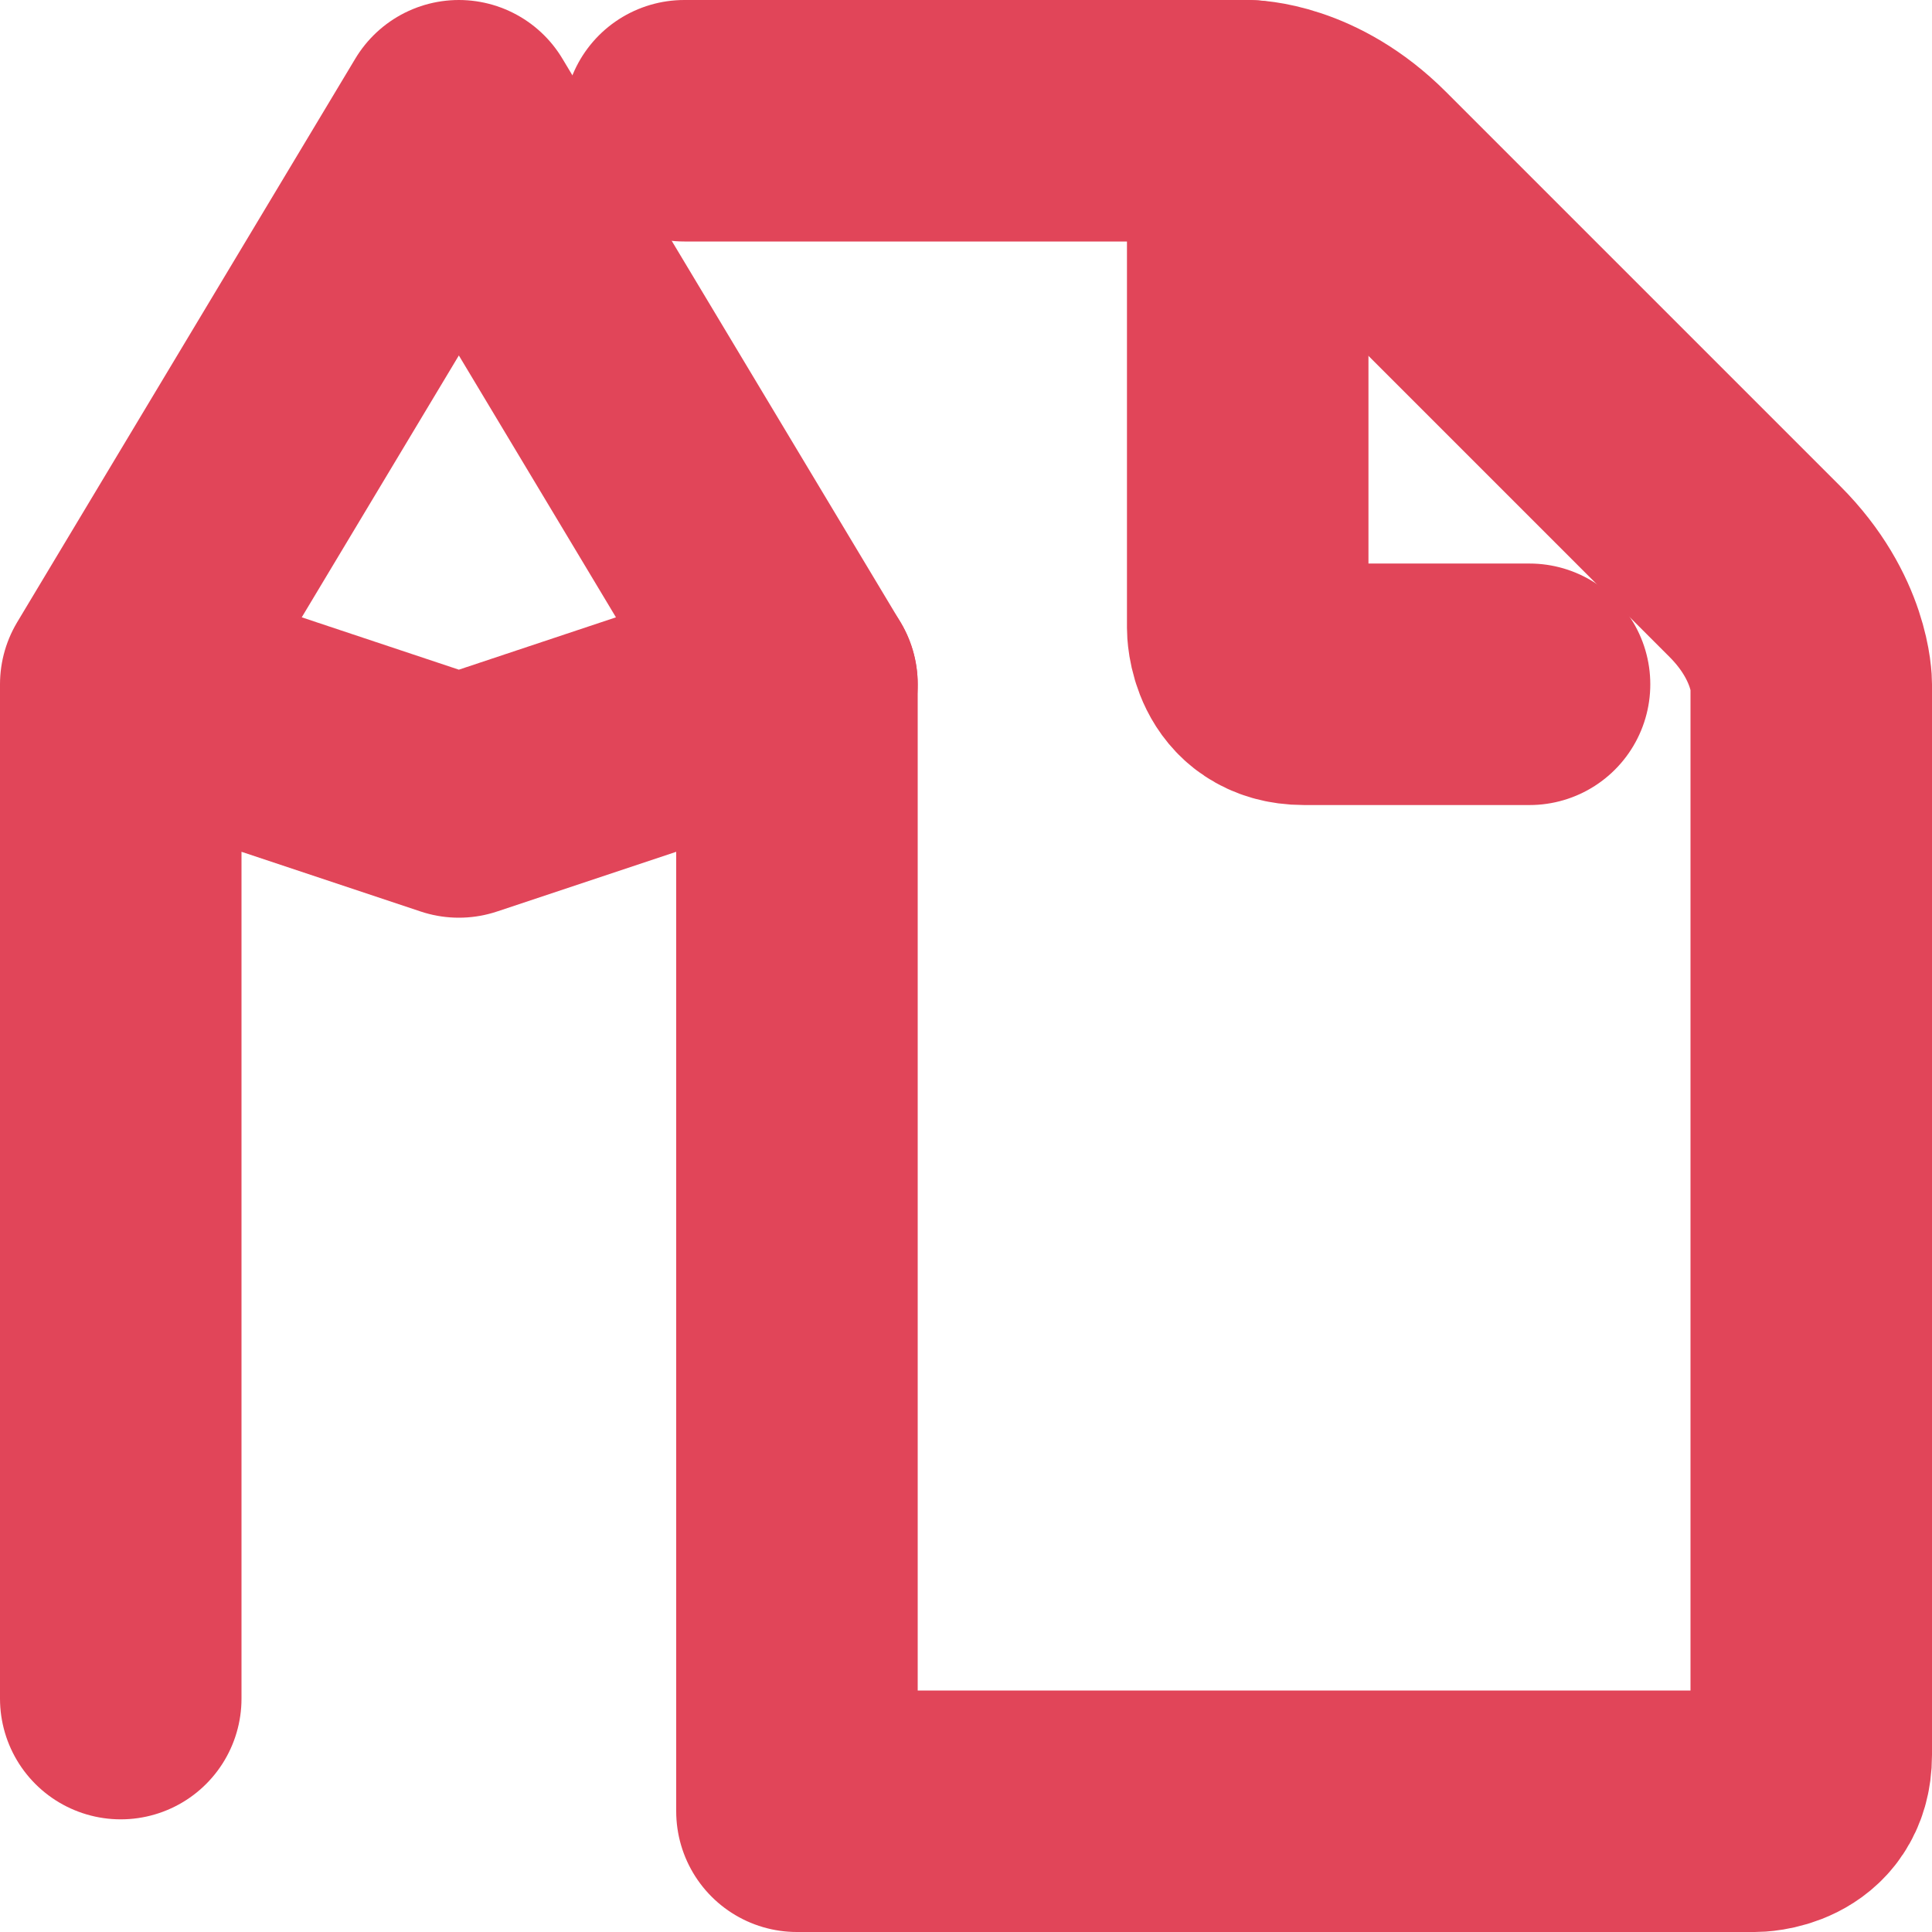 <?xml version="1.0" encoding="UTF-8"?>
<svg width="16px" height="16px" viewBox="0 0 16 16" version="1.1" xmlns="http://www.w3.org/2000/svg" xmlns:xlink="http://www.w3.org/1999/xlink">
    <!-- Generator: Sketch 43.1 (39012) - http://www.bohemiancoding.com/sketch -->
    <title>Group</title>
    <desc>Created with Sketch.</desc>
    <defs></defs>
    <g id="Page-1" stroke="none" stroke-width="1" fill="none" fill-rule="evenodd" stroke-linecap="round" stroke-linejoin="round">
        <g id="SejaCriativa/Checkout-endereço-3" transform="translate(-801, -1017)" stroke="#E14559" stroke-width="2">
            <g id="Group" transform="translate(802, 1018)">
                <path d="M9.333,0 L9.333,4.2 C9.333,4.2 9.333,4.667 9.8,4.667 L11.667,4.667" id="Stroke-1"></path>
                <path d="M5.6,4.667 L5.6,14 L13.533,14 C13.533,14 14,14 14,13.533 L14,4.667 C14,4.667 14,4.2 13.533,3.733 L10.267,0.467 C9.8,0 9.333,0 9.333,0 L4.667,0" id="Stroke-3"></path>
                <polyline id="Stroke-9" points="0 4.667 2.8 5.6 5.6 4.667 2.8 0 0 4.667 0 13.067"></polyline>
            </g>
        </g>
    </g>
</svg>